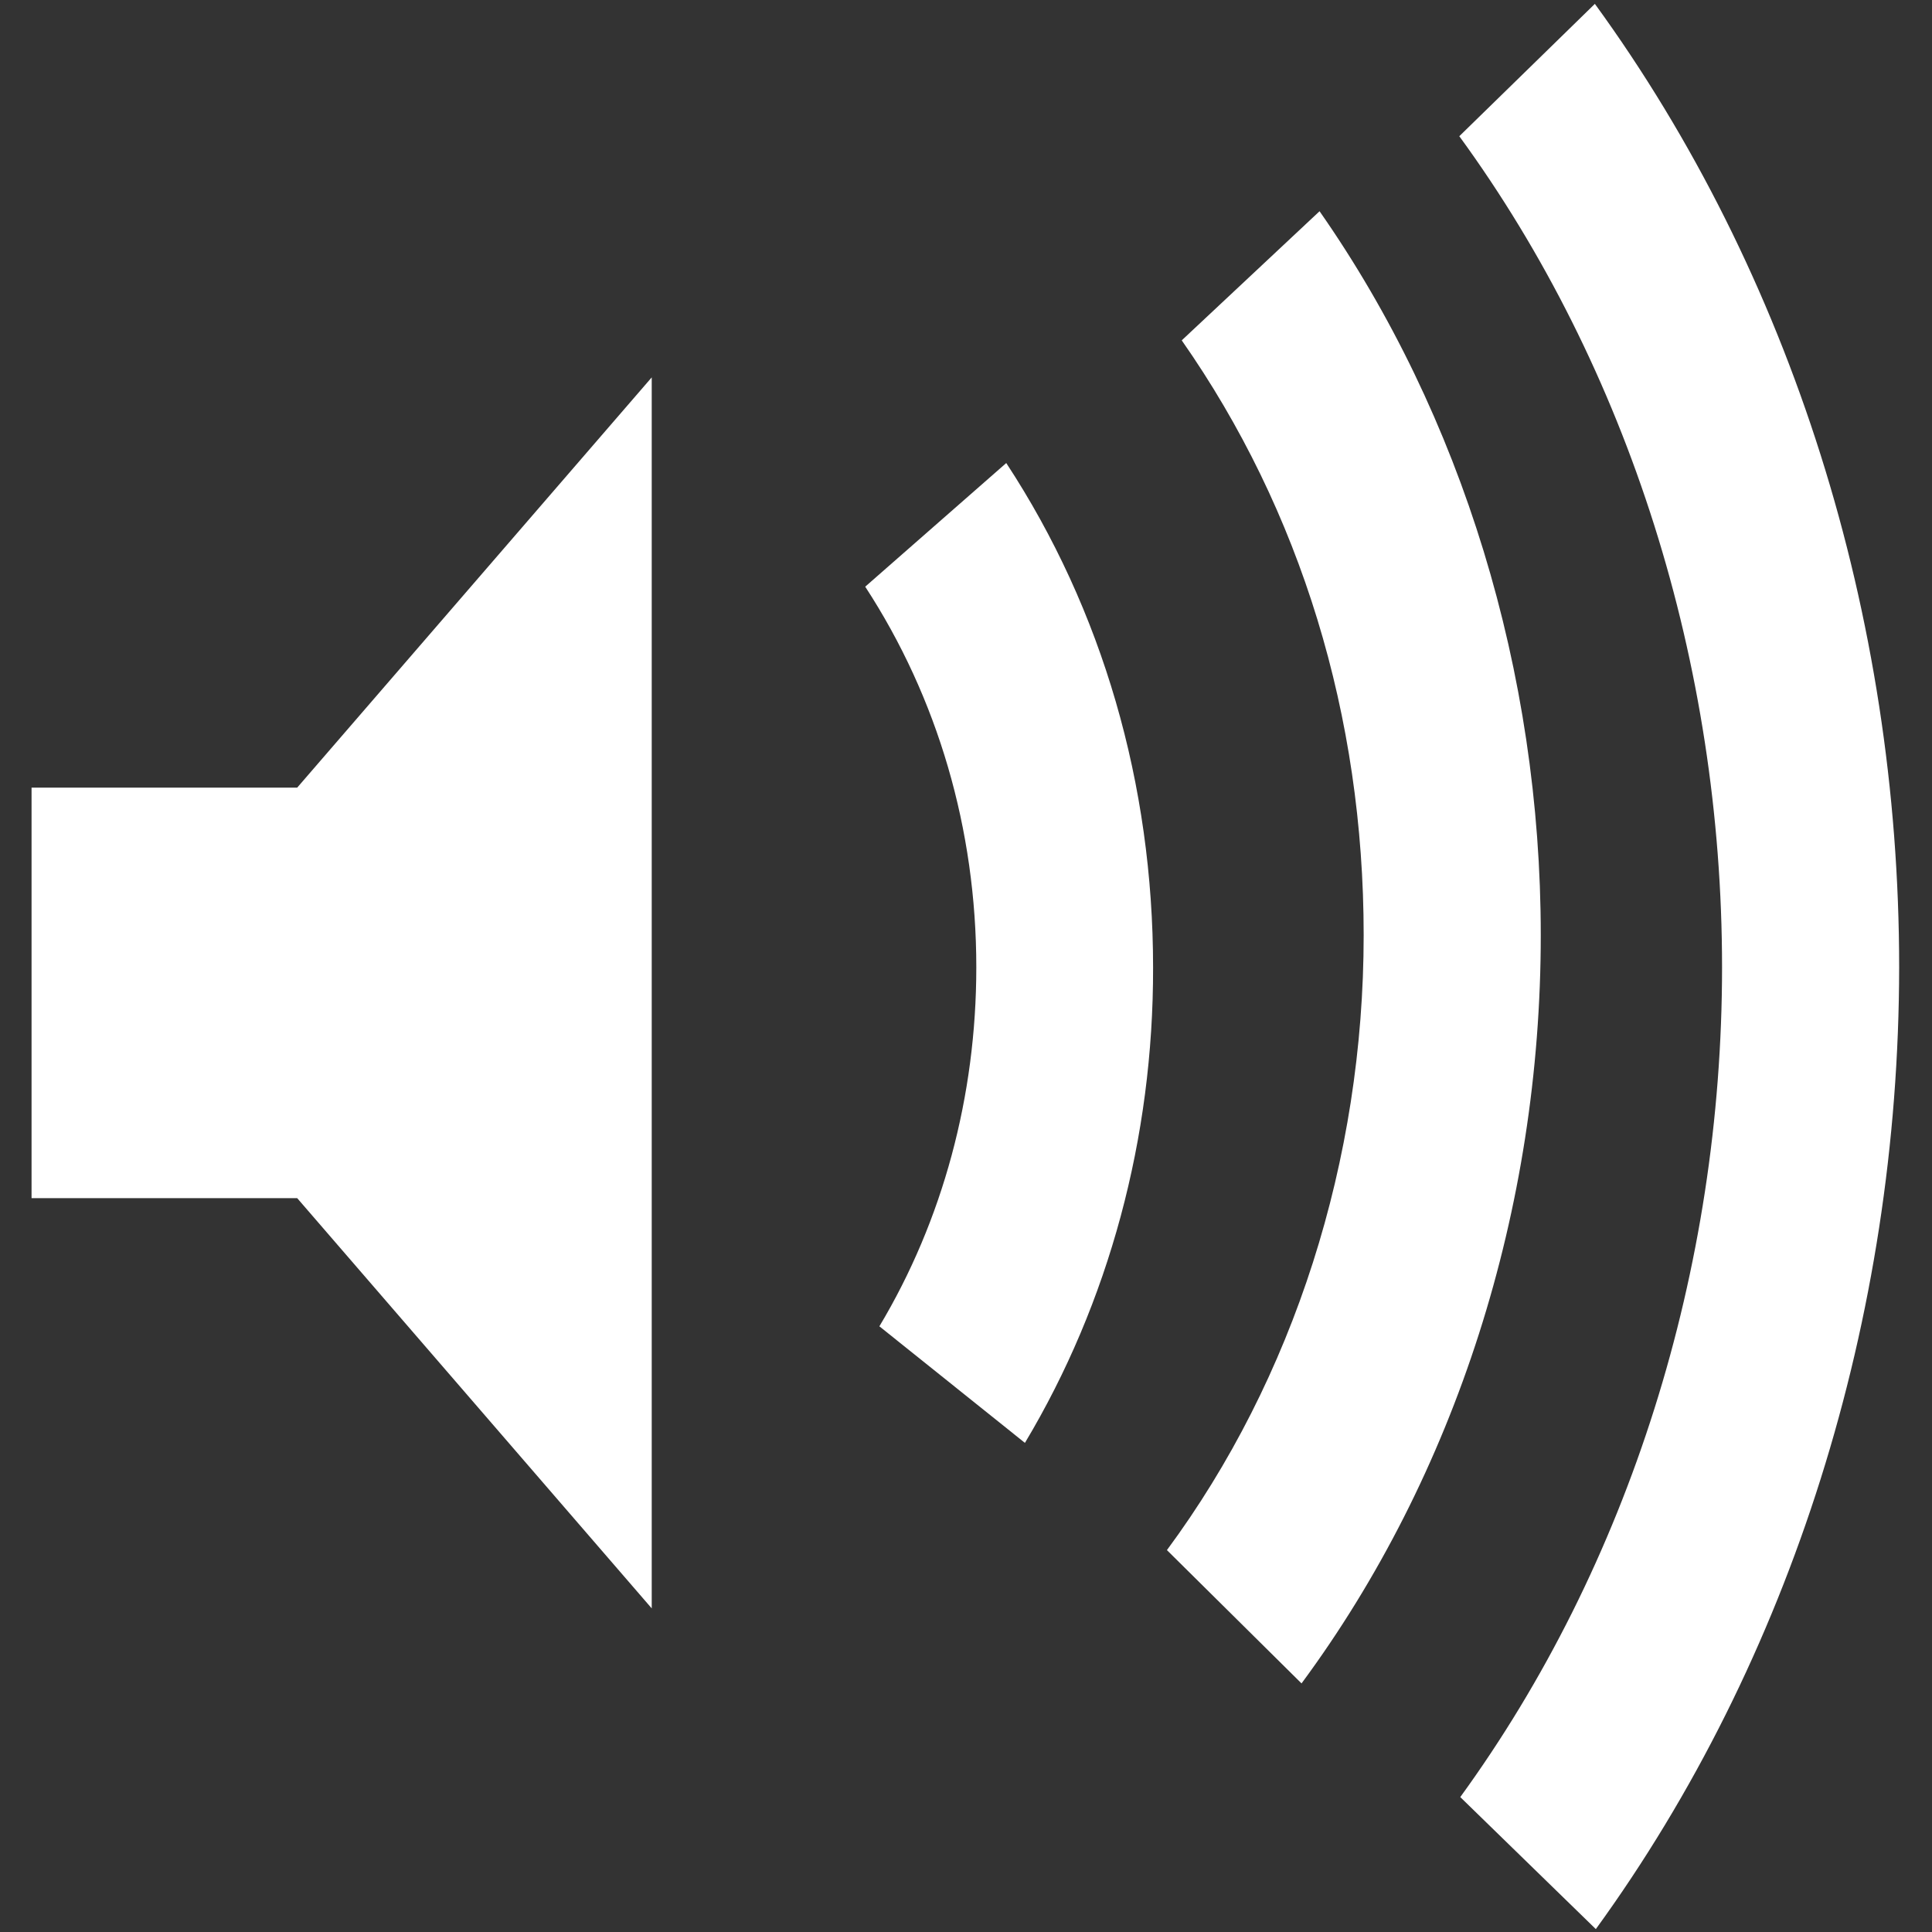 <?xml version="1.0" encoding="utf-8"?>
<!-- Generator: Adobe Illustrator 21.1.0, SVG Export Plug-In . SVG Version: 6.00 Build 0)  -->
<svg version="1.1" id="Layer_1" xmlns="http://www.w3.org/2000/svg" xmlns:xlink="http://www.w3.org/1999/xlink" x="0px" y="0px"
	 viewBox="0 0 600 600" style="enable-background:new 0 0 600 600;" xml:space="preserve">
<rect x="0" y="0" width="600" height="600" fill="#333333" stroke="none"/>
<style type="text/css">
	.unmute-st0{fill:#FFFFFF;}
</style>
<g id="lign">
	<path class="unmute-st0" d="M495.6,599.1l-42.1-41c52.4-72.1,81.3-163.7,81.3-257.7c0-94.2-29-186-81.6-258.1l42.1-41.1
		c60.9,83.7,94.5,189.9,94.5,299.2C589.7,409.4,556.3,515.5,495.6,599.1"/>
	<path class="unmute-st0" d="M318.3,448.1l-45.2-36.2c19.7-32.9,30.1-71.5,30.1-111.5c0-42.9-12-83.7-34.5-118.2l43.8-38.4
		c29.9,45.6,45.6,99.8,45.6,156.7C358.2,353.4,344.4,404.5,318.3,448.1"/>
	<path class="unmute-st0" d="M404.2,522.8l-41.8-41.4c39.4-53.3,61.1-121.1,61.1-191c0-68-19.5-131.8-56.5-184.7l42.8-40.1
		c44.3,63.4,68.7,143.2,68.7,224.8C478.5,375.5,452.1,458,404.2,522.8"/>
</g>
<polygon class="unmute-st0" points="92.3,244.6 92.3,244.6 9.8,244.6 9.8,372.1 92.3,372.1 92.3,372.1 202.4,499.5 202.4,117.2 "/>
</svg>
